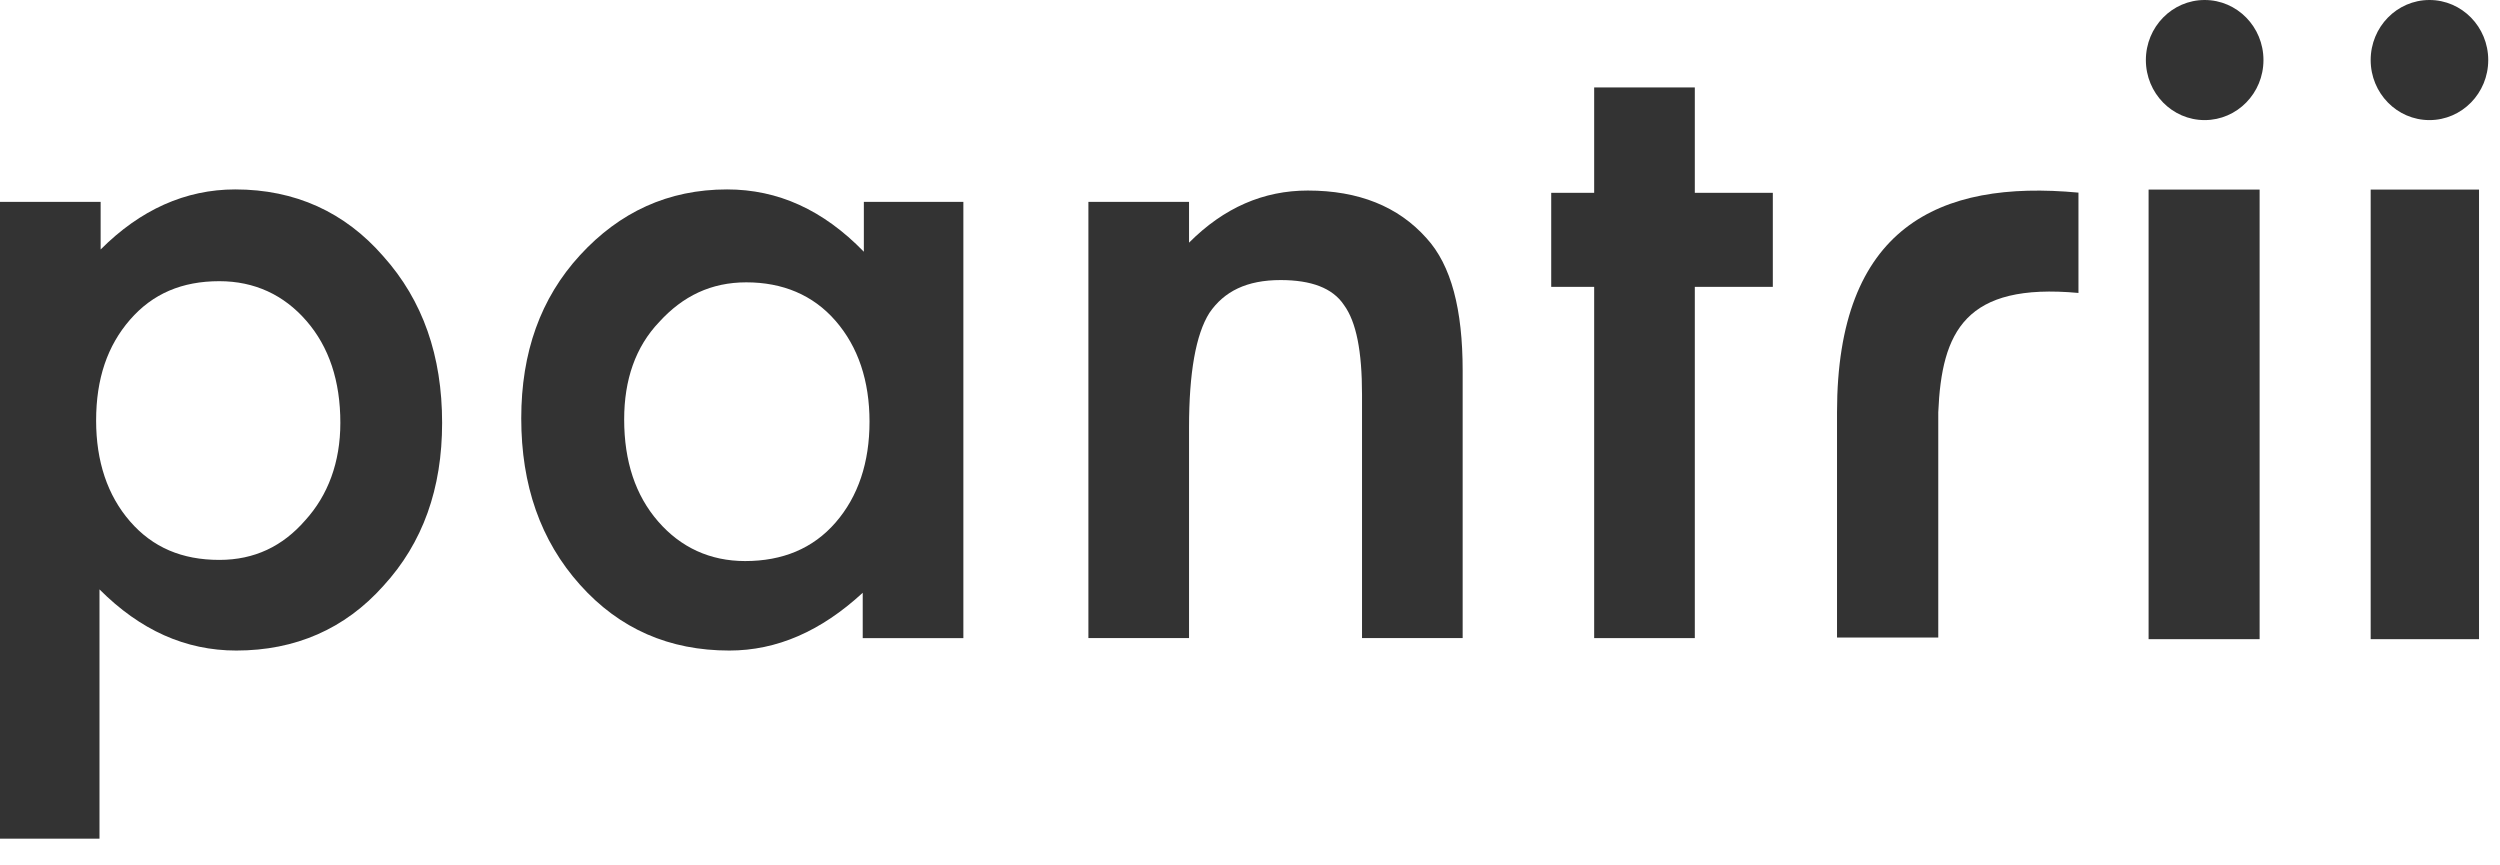 <svg width="78" height="27" viewBox="0 0 78 27" fill="none" xmlns="http://www.w3.org/2000/svg">
<path d="M64.848 6.01C60.474 5.6 57.315 7.103 57.315 12.863V19.892H60.474V12.863C60.58 10.342 61.315 8.815 64.848 9.14V6.01Z" fill="#333333"/>
<path d="M68.785 3.747C69.798 3.747 70.62 2.908 70.62 1.874C70.62 0.839 69.798 0 68.785 0C67.772 0 66.951 0.839 66.951 1.874C66.951 2.908 67.772 3.747 68.785 3.747Z" fill="#333333"/>
<path d="M3.14 26.166H0V6.299H3.14V7.784C4.374 6.546 5.786 5.91 7.338 5.91C9.208 5.91 10.76 6.617 11.959 7.996C13.194 9.374 13.794 11.106 13.794 13.192C13.794 15.242 13.194 16.939 11.959 18.282C10.76 19.626 9.208 20.297 7.373 20.297C5.786 20.297 4.374 19.661 3.104 18.389V26.166H3.14ZM10.619 13.192C10.619 11.884 10.266 10.824 9.56 10.011C8.855 9.198 7.938 8.773 6.844 8.773C5.68 8.773 4.763 9.162 4.057 9.975C3.351 10.788 2.999 11.813 2.999 13.121C2.999 14.394 3.351 15.454 4.057 16.267C4.763 17.081 5.68 17.469 6.844 17.469C7.938 17.469 8.819 17.045 9.525 16.232C10.231 15.454 10.619 14.429 10.619 13.192Z" fill="#333333"/>
<path d="M26.917 6.299H30.057V19.909H26.917V18.495C25.612 19.697 24.236 20.297 22.754 20.297C20.885 20.297 19.332 19.626 18.098 18.247C16.863 16.869 16.263 15.136 16.263 13.051C16.263 11 16.863 9.304 18.098 7.96C19.332 6.617 20.849 5.91 22.684 5.91C24.271 5.91 25.682 6.546 26.952 7.854V6.299H26.917ZM19.474 13.086C19.474 14.394 19.826 15.454 20.532 16.267C21.237 17.081 22.155 17.505 23.248 17.505C24.412 17.505 25.365 17.116 26.07 16.303C26.776 15.49 27.129 14.429 27.129 13.157C27.129 11.884 26.776 10.824 26.07 10.011C25.365 9.198 24.412 8.809 23.284 8.809C22.19 8.809 21.308 9.233 20.567 10.046C19.826 10.824 19.474 11.849 19.474 13.086Z" fill="#333333"/>
<path d="M33.958 6.299H37.098V7.571C38.191 6.475 39.426 5.945 40.802 5.945C42.389 5.945 43.624 6.44 44.506 7.43C45.282 8.278 45.635 9.657 45.635 11.566V19.908H42.495V12.308C42.495 10.965 42.319 10.046 41.931 9.515C41.578 8.985 40.908 8.738 39.955 8.738C38.897 8.738 38.191 9.091 37.733 9.763C37.309 10.434 37.098 11.636 37.098 13.333V19.908H33.958V6.299Z" fill="#333333"/>
<path d="M52.878 8.95V19.909H49.738V8.95H48.398V6.016H49.738V2.728H52.878V6.016H55.312V8.95H52.878Z" fill="#333333"/>
<path d="M70.5 5.915H67.036V19.942H70.5V5.915Z" fill="#333333"/>
<path d="M77.345 5.915H73.965V19.942H77.345V5.915Z" fill="#333333"/>
<path d="M75.799 3.747C76.812 3.747 77.633 2.908 77.633 1.874C77.633 0.839 76.812 0 75.799 0C74.786 0 73.965 0.839 73.965 1.874C73.965 2.908 74.786 3.747 75.799 3.747Z" fill="#333333"/>
</svg>
